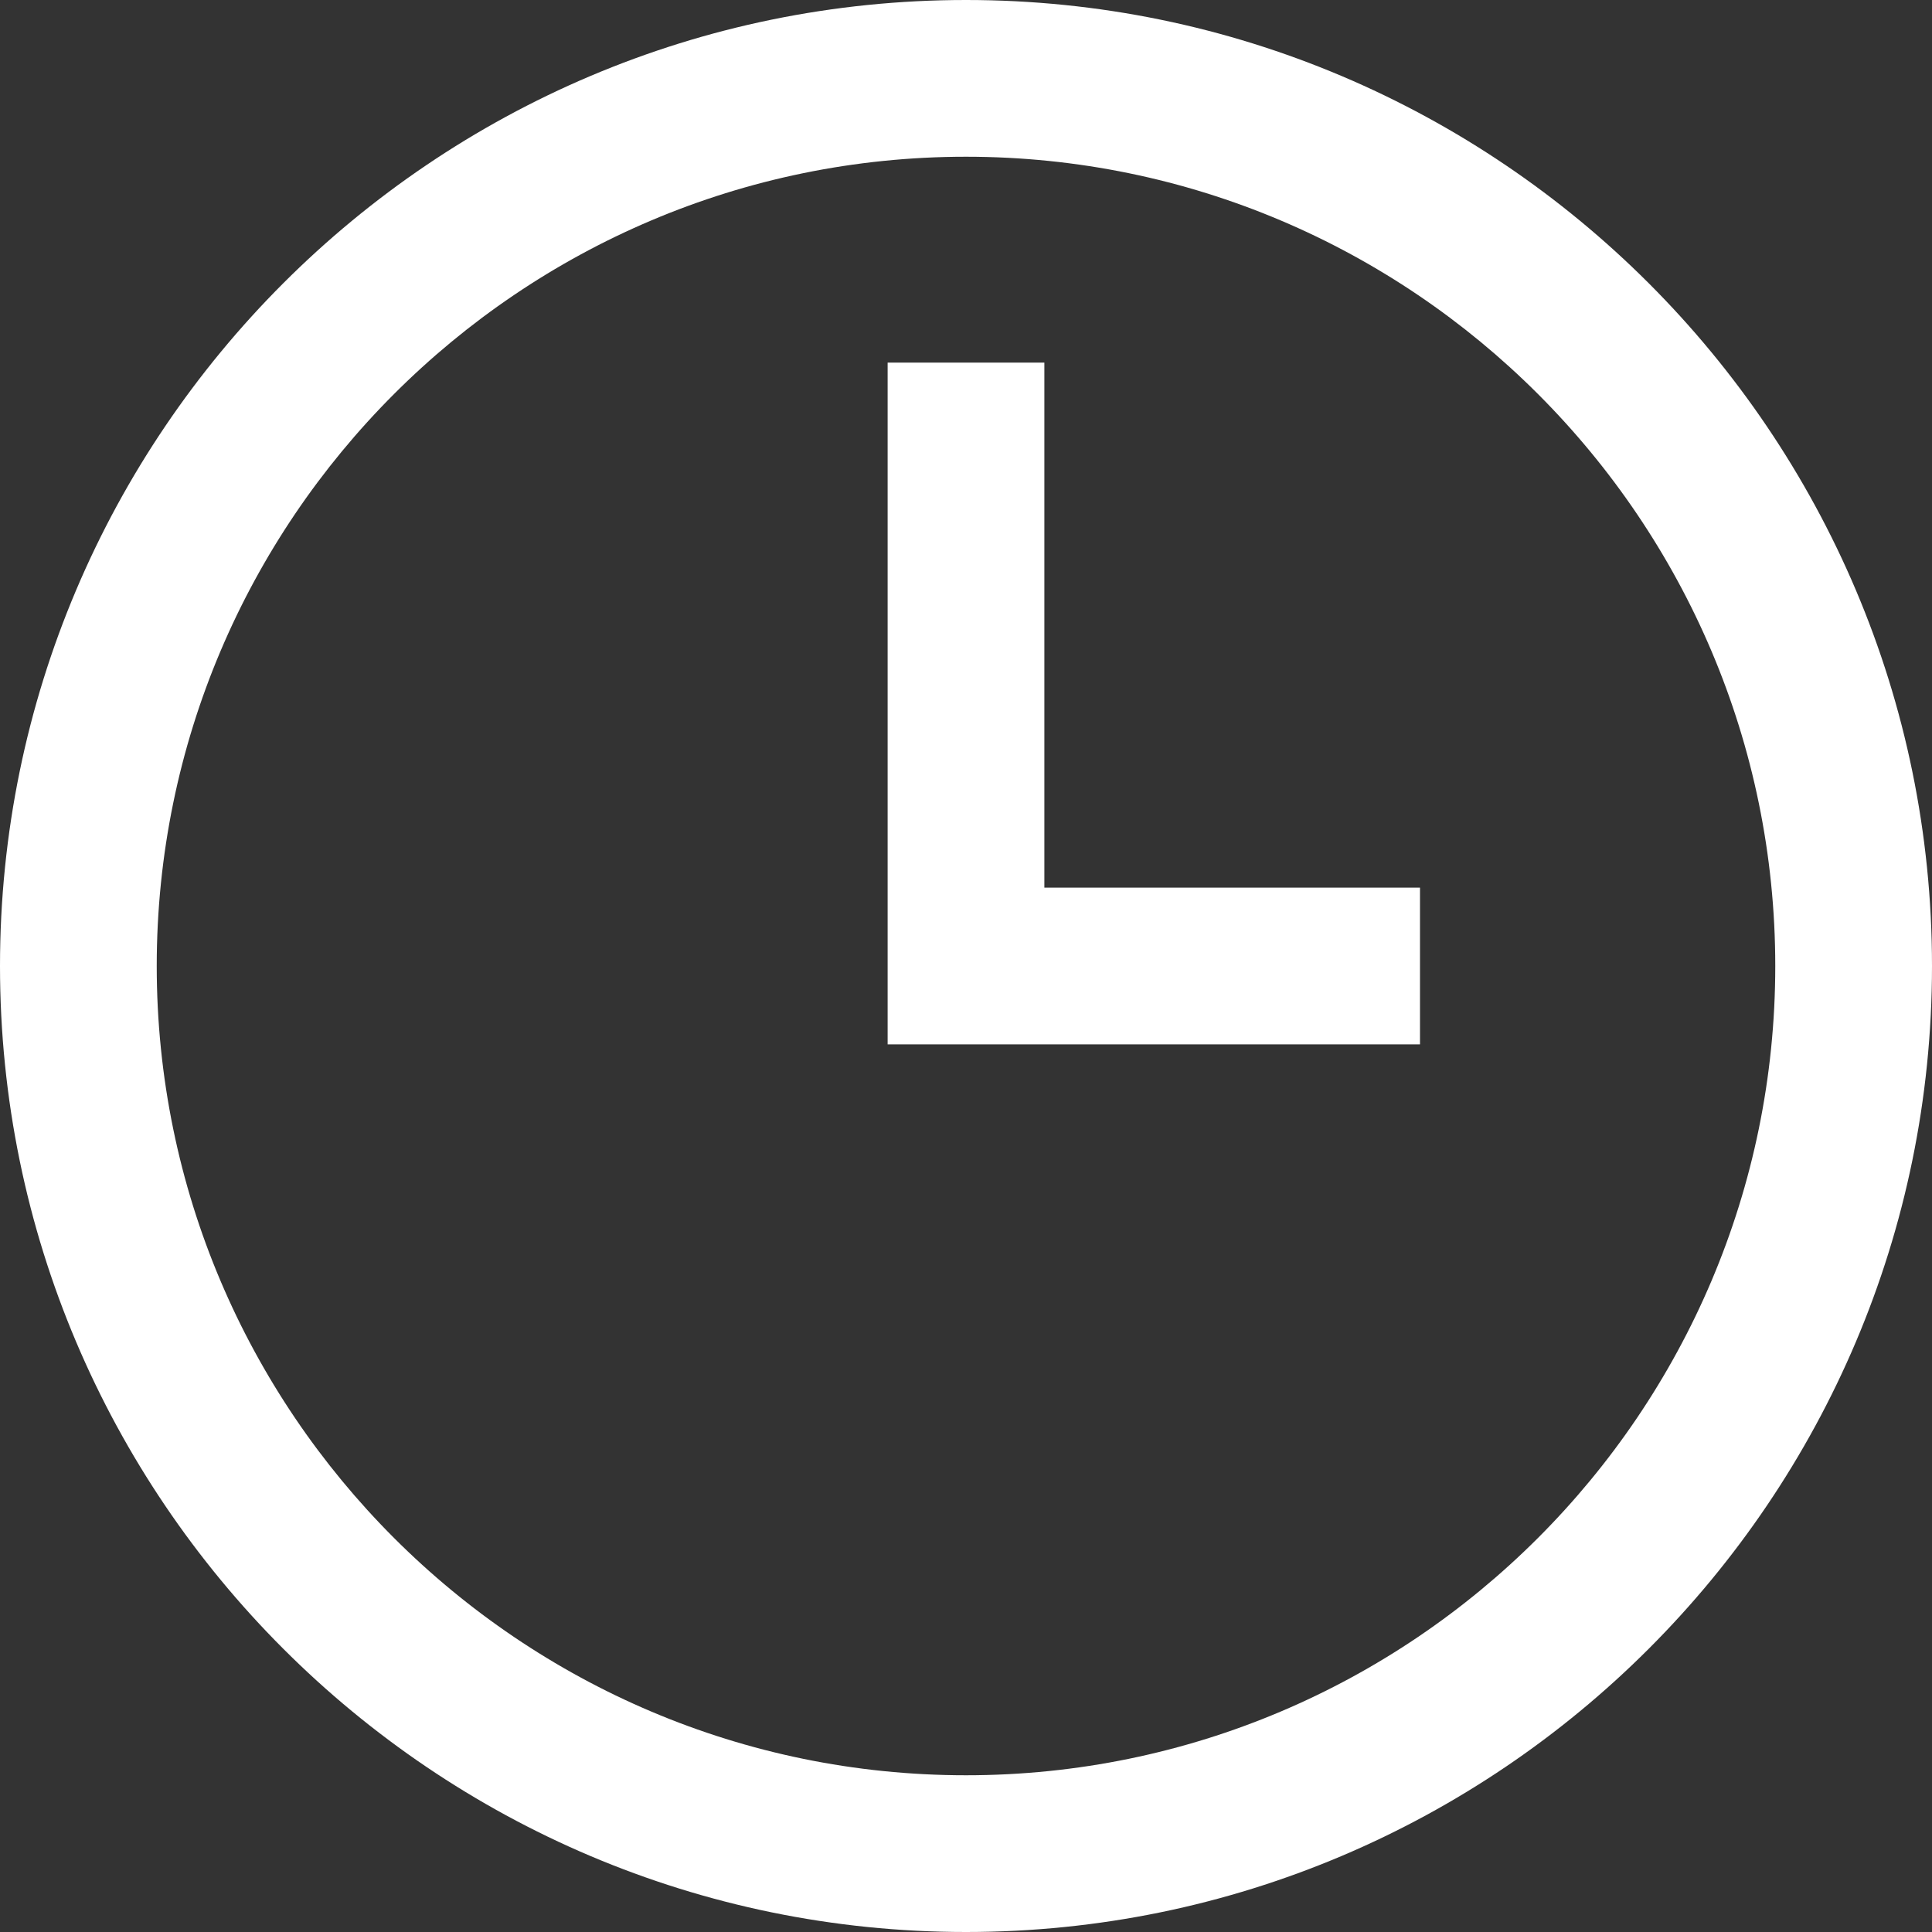 <?xml version="1.0" encoding="UTF-8"?>
<svg width="415.9" height="415.9" version="1.1" viewBox="0 0 415.9 415.9" xml:space="preserve" xmlns="http://www.w3.org/2000/svg" xmlns:cc="http://creativecommons.org/ns#" xmlns:dc="http://purl.org/dc/elements/1.1/" xmlns:rdf="http://www.w3.org/1999/02/22-rdf-syntax-ns#"><rect x="0" y="0" width="415.9" height="415.9" fill="#333333" stroke="none"/>
<style type="text/css">
	.st0{fill:#FFFFFF;}
</style>
<g transform="translate(-48.05,-48.05)">
	
		
			<path class="st0" d="m256 463.95c-114.67 0-207.95-93.29-207.95-207.95s93.28-207.95 207.95-207.95 207.95 93.28 207.95 207.95-93.28 207.95-207.95 207.95zm0-382.16c-96.06 0-174.21 78.15-174.21 174.21s78.15 174.21 174.21 174.21 174.21-78.15 174.21-174.21-78.15-174.21-174.21-174.21z"/>
		
	
	
		<polygon class="st0" points="272.87 239.13 353.73 239.13 353.73 272.87 239.13 272.87 239.13 126.11 272.87 126.11"/>
	
</g>
</svg>
